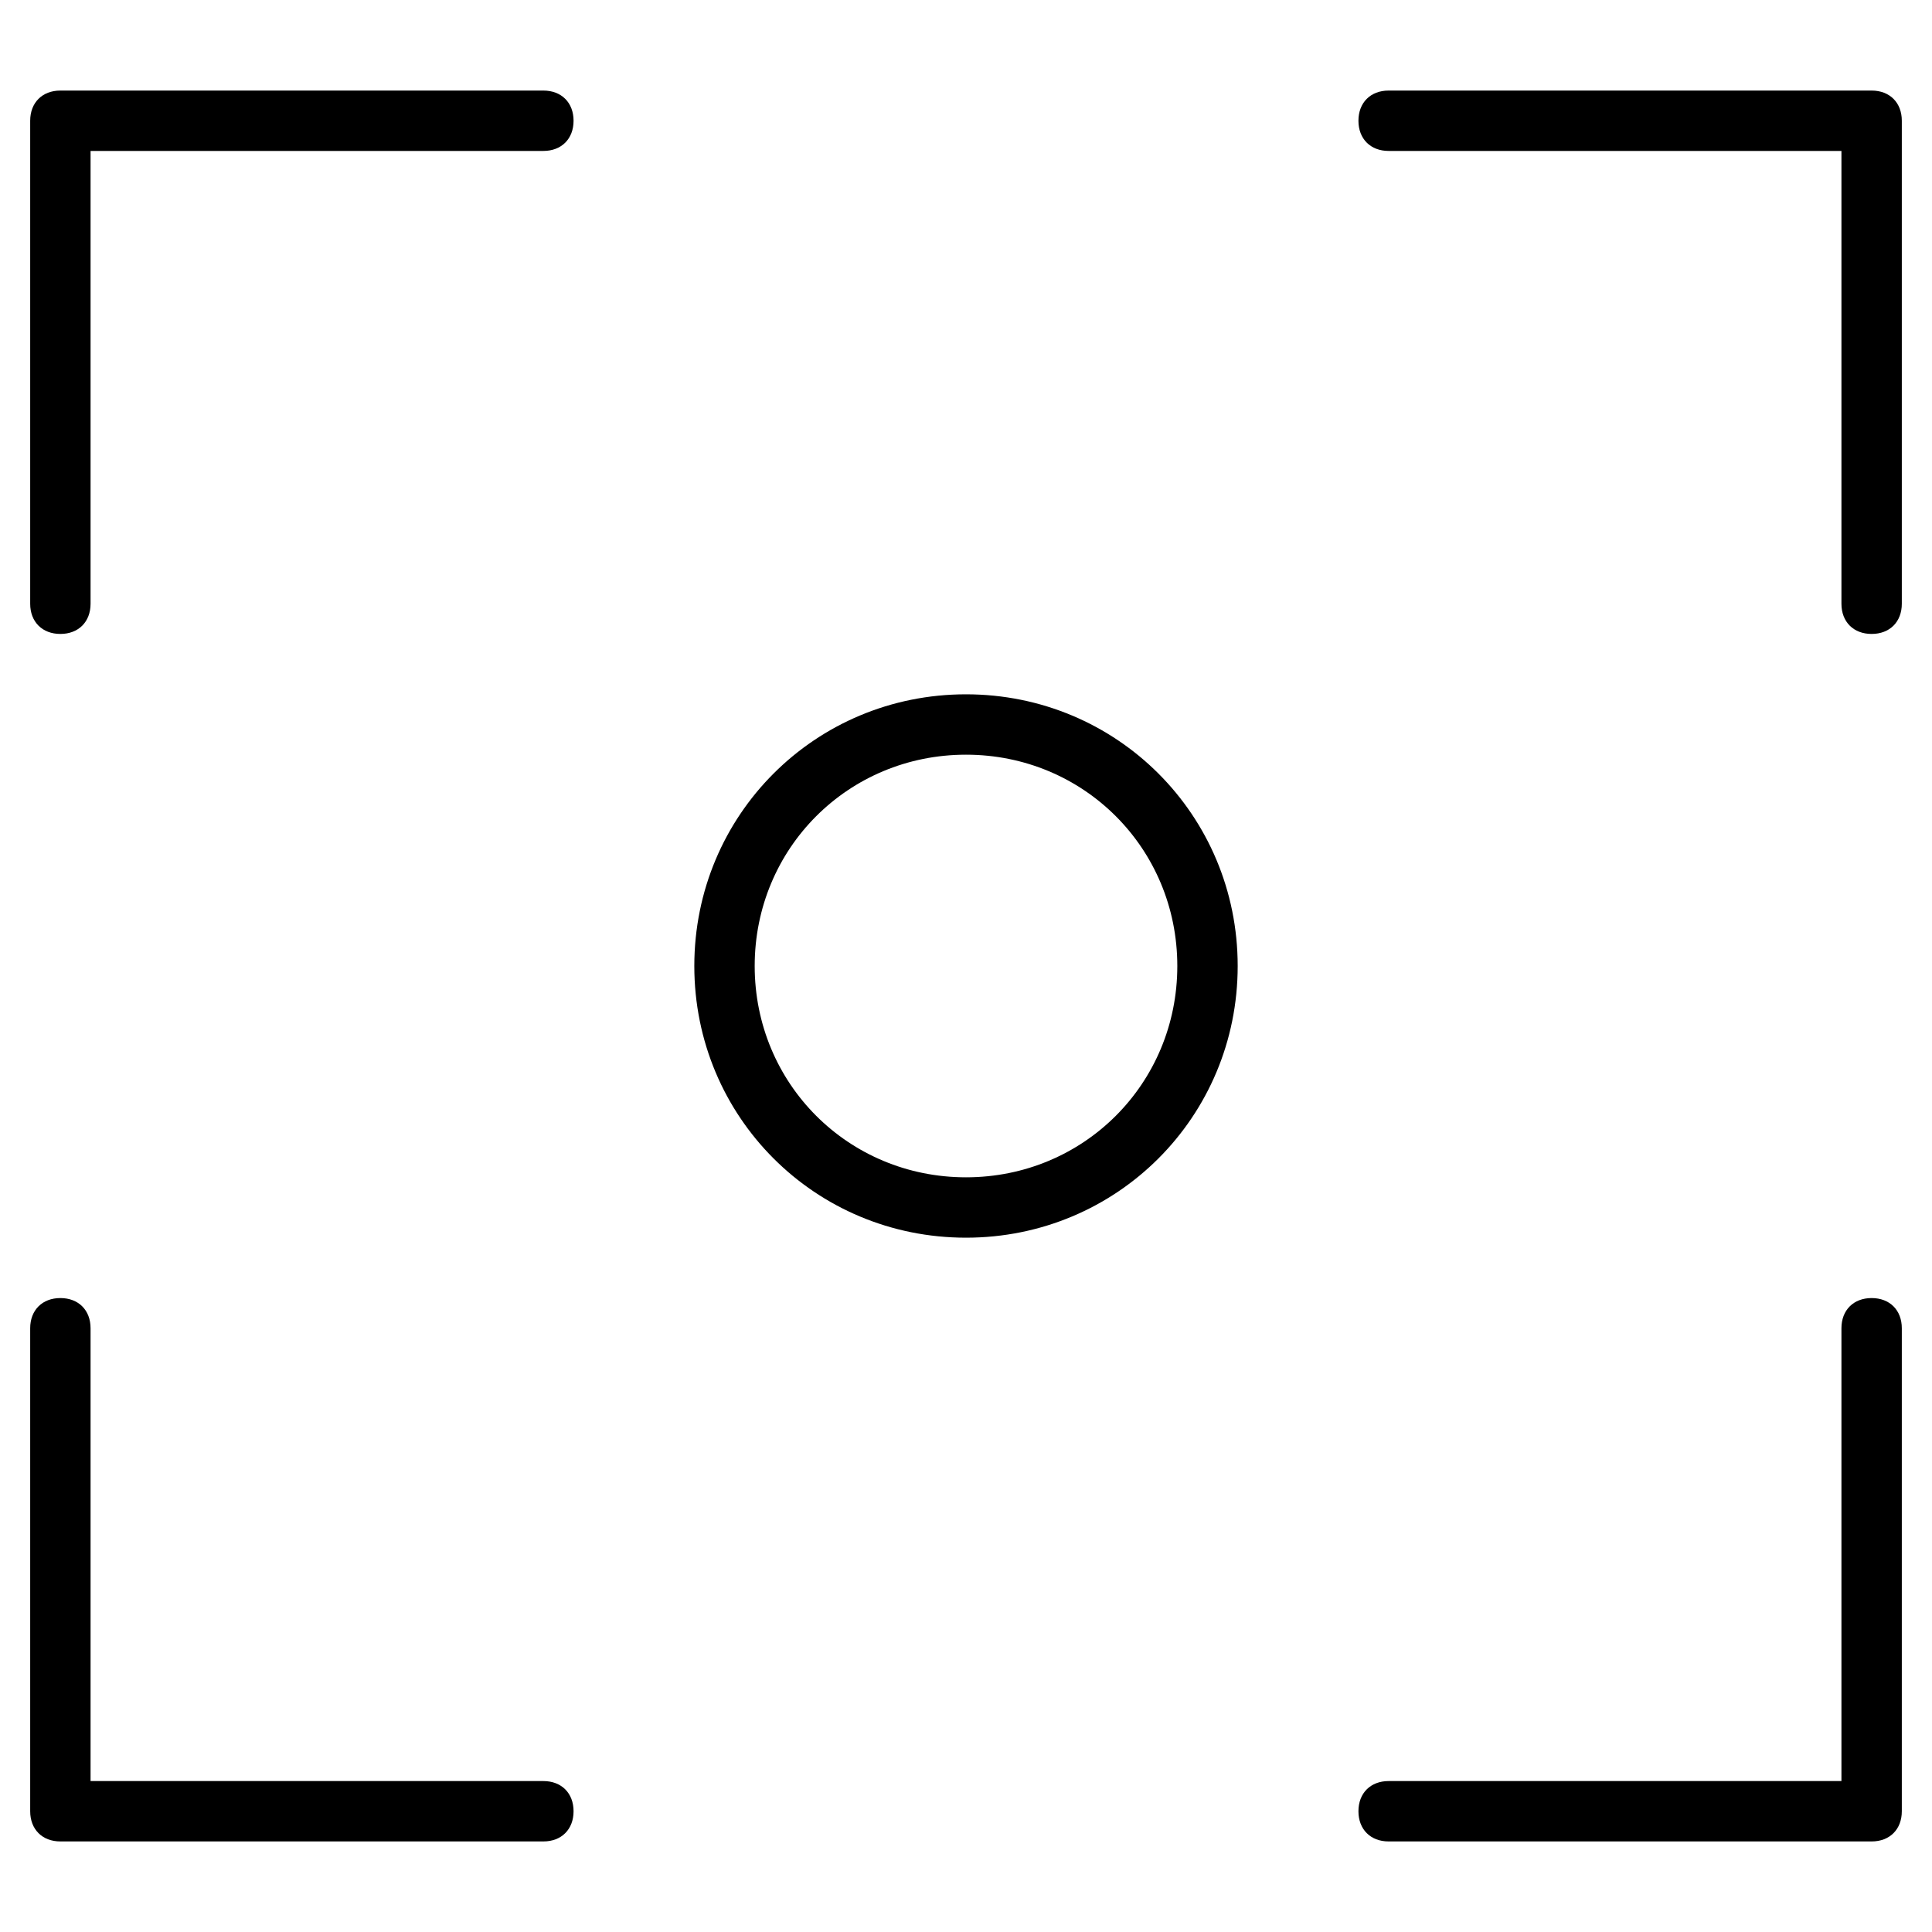 <?xml version="1.0" encoding="utf-8"?>
<!-- Generator: Adobe Illustrator 19.1.0, SVG Export Plug-In . SVG Version: 6.00 Build 0)  -->
<!DOCTYPE svg PUBLIC "-//W3C//DTD SVG 1.1//EN" "http://www.w3.org/Graphics/SVG/1.1/DTD/svg11.dtd">
<svg version="1.1" id="Layer_1" xmlns="http://www.w3.org/2000/svg" xmlns:xlink="http://www.w3.org/1999/xlink" x="0px" y="0px"
	 width="64px" height="64px" viewBox="0 0 64 64" enable-background="new 0 0 64 64" xml:space="preserve">
<path d="M2,21c0.6,0,1-0.4,1-1V5h15c0.6,0,1-0.4,1-1s-0.4-1-1-1H2C1.4,3,1,3.4,1,4v16C1,20.6,1.4,21,2,21z"/>
<path d="M62,3H46c-0.6,0-1,0.4-1,1s0.4,1,1,1h15v15c0,0.6,0.4,1,1,1s1-0.4,1-1V4C63,3.4,62.6,3,62,3z"/>
<path d="M62,43c-0.6,0-1,0.4-1,1v15H46c-0.6,0-1,0.4-1,1s0.4,1,1,1h16c0.6,0,1-0.4,1-1V44C63,43.4,62.6,43,62,43z"/>
<path d="M2,61h16c0.6,0,1-0.4,1-1s-0.4-1-1-1H3V44c0-0.6-0.4-1-1-1s-1,0.4-1,1v16C1,60.6,1.4,61,2,61z"/>
<path d="M32,23c-5,0-9,4-9,9s4,9,9,9s9-4,9-9S37,23,32,23z M32,39c-3.9,0-7-3.1-7-7s3.1-7,7-7s7,3.1,7,7S35.9,39,32,39z"/>
</svg>
